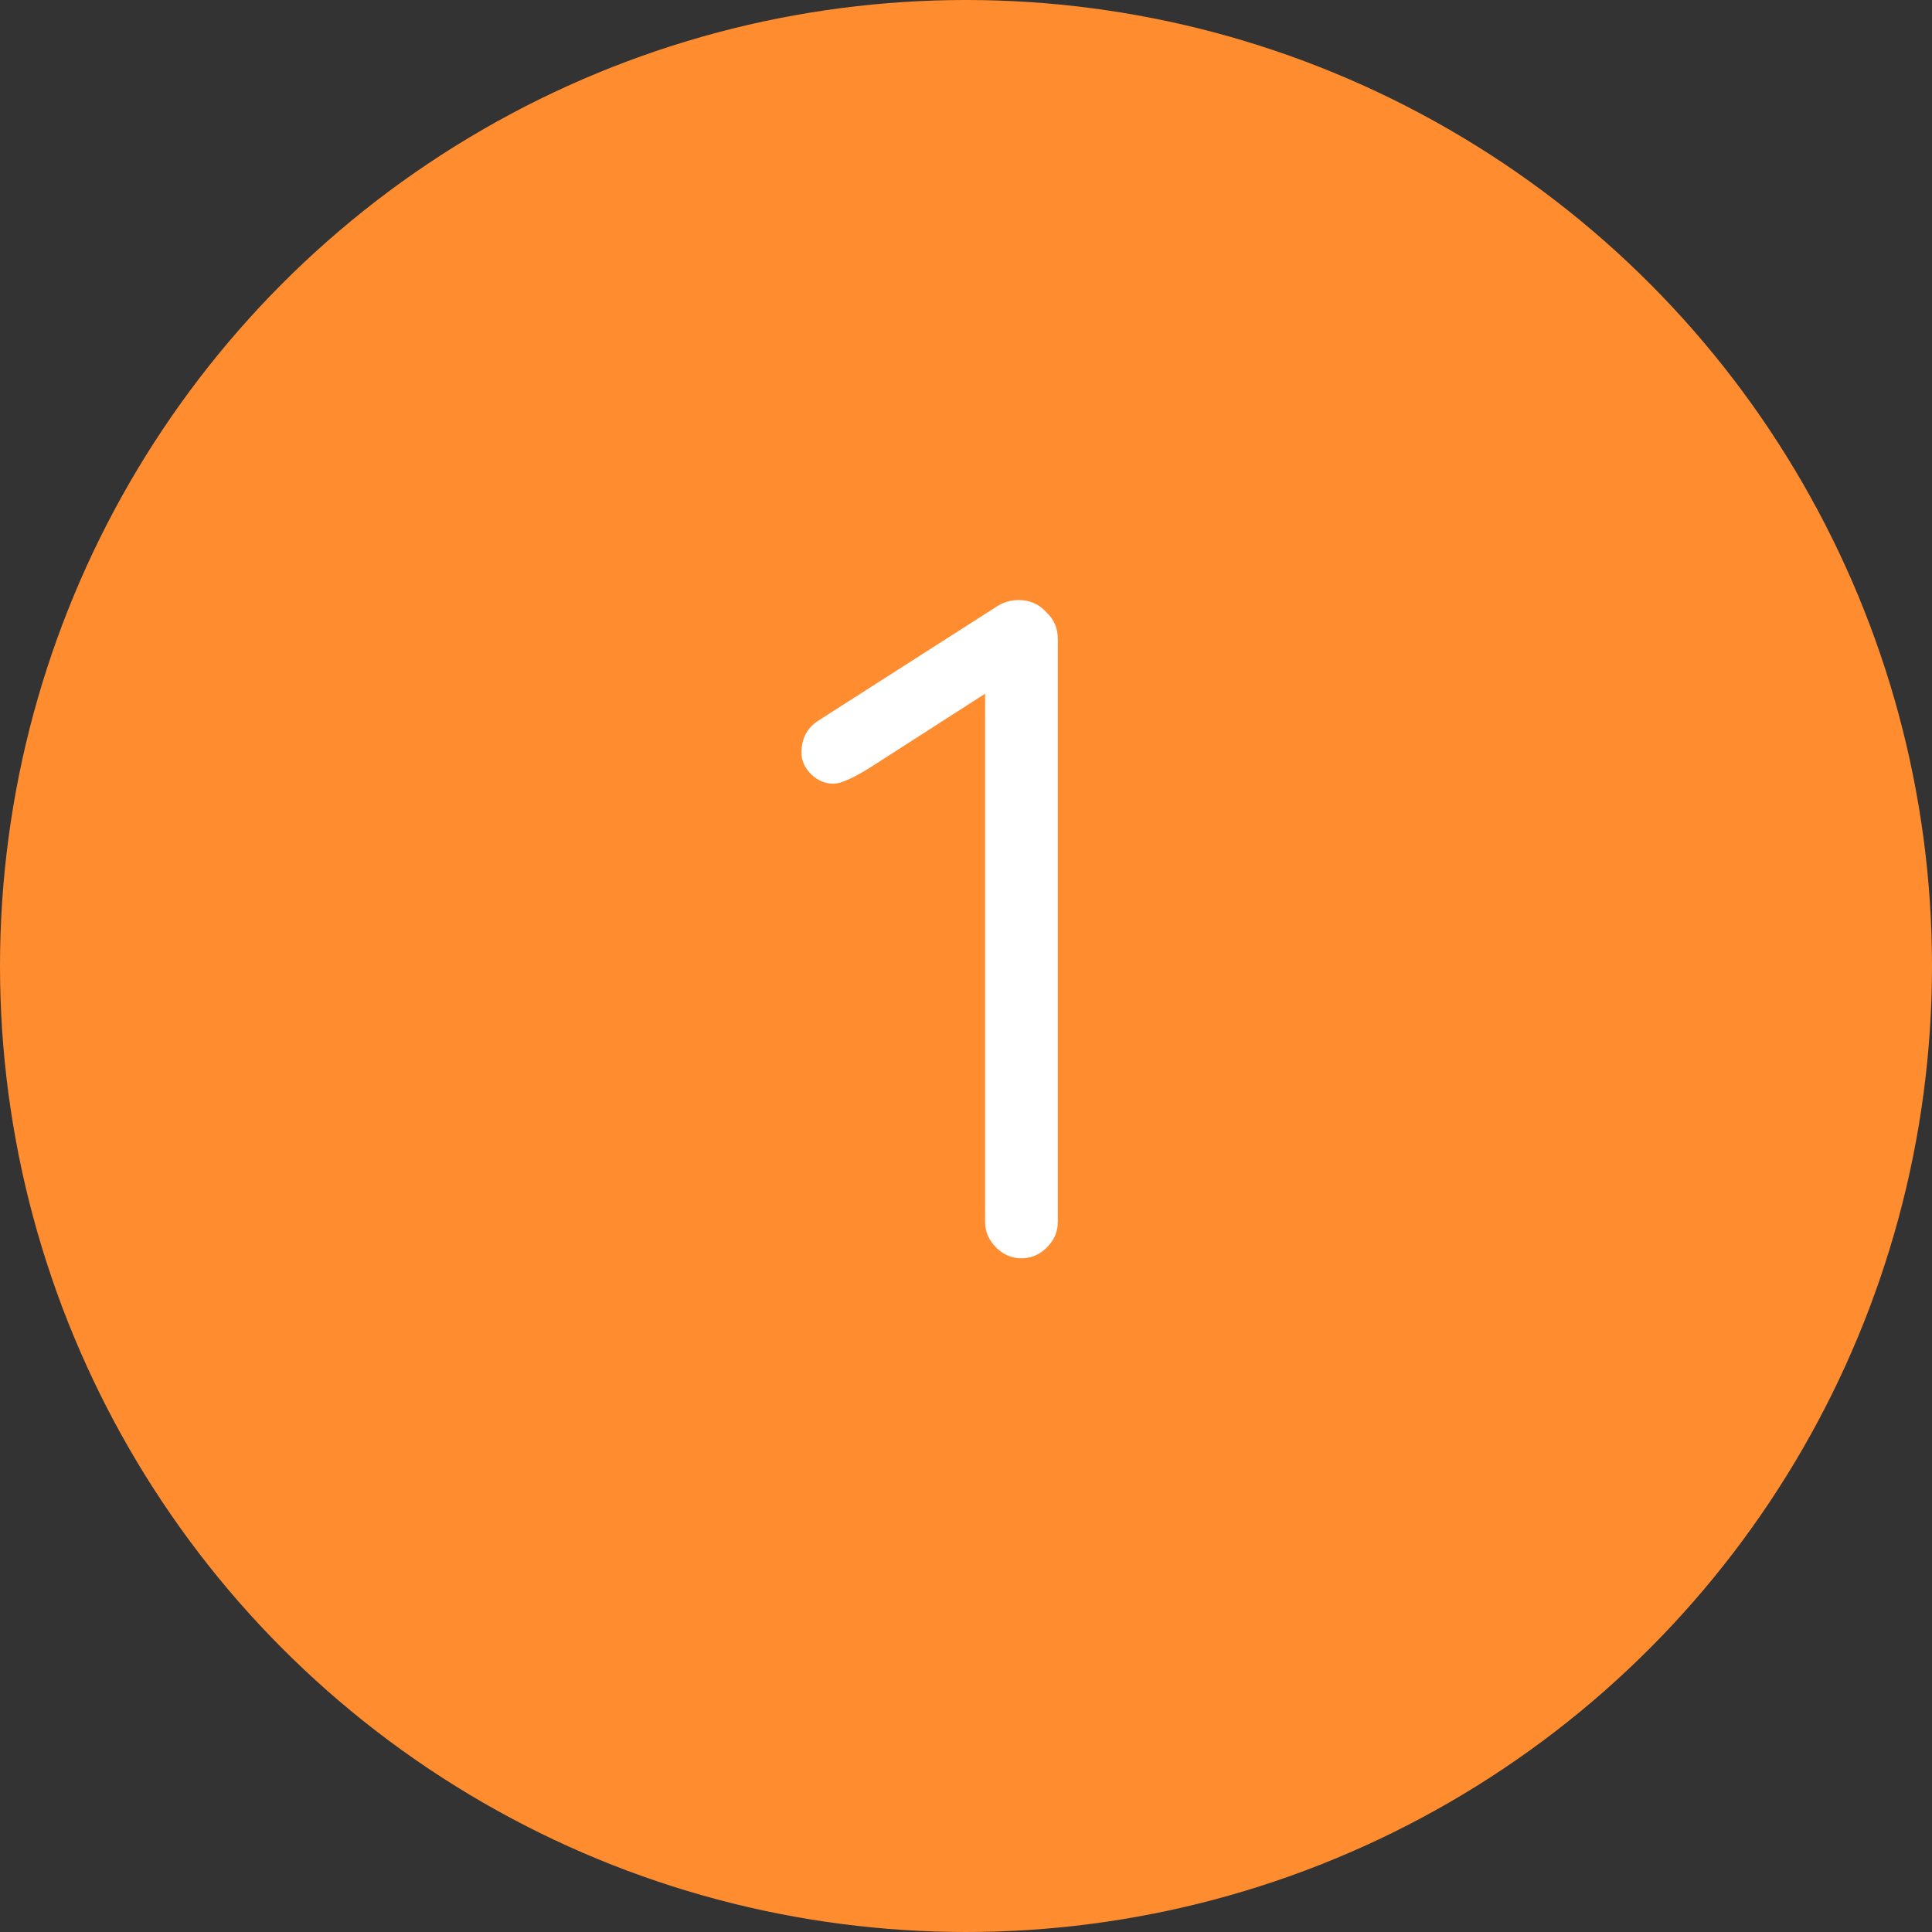 <svg width="34" height="34" viewBox="0 0 34 34" fill="none" xmlns="http://www.w3.org/2000/svg">
<rect x="0" y="0" width="34" height="34" fill="#333333" stroke="none"/>
<circle cx="17" cy="17" r="17" fill="#FF8D30"/>
<path d="M17.336 21.504V12.208L15.368 13.472C15.037 13.685 14.803 13.792 14.664 13.792C14.525 13.792 14.397 13.739 14.28 13.632C14.163 13.515 14.104 13.387 14.104 13.248C14.104 13.003 14.2 12.816 14.392 12.688L17.544 10.672C17.661 10.597 17.789 10.56 17.928 10.56C18.12 10.56 18.28 10.629 18.408 10.768C18.547 10.896 18.616 11.056 18.616 11.248V21.504C18.616 21.675 18.552 21.824 18.424 21.952C18.296 22.08 18.147 22.144 17.976 22.144C17.805 22.144 17.656 22.08 17.528 21.952C17.4 21.824 17.336 21.675 17.336 21.504Z" fill="white"/>
</svg>
